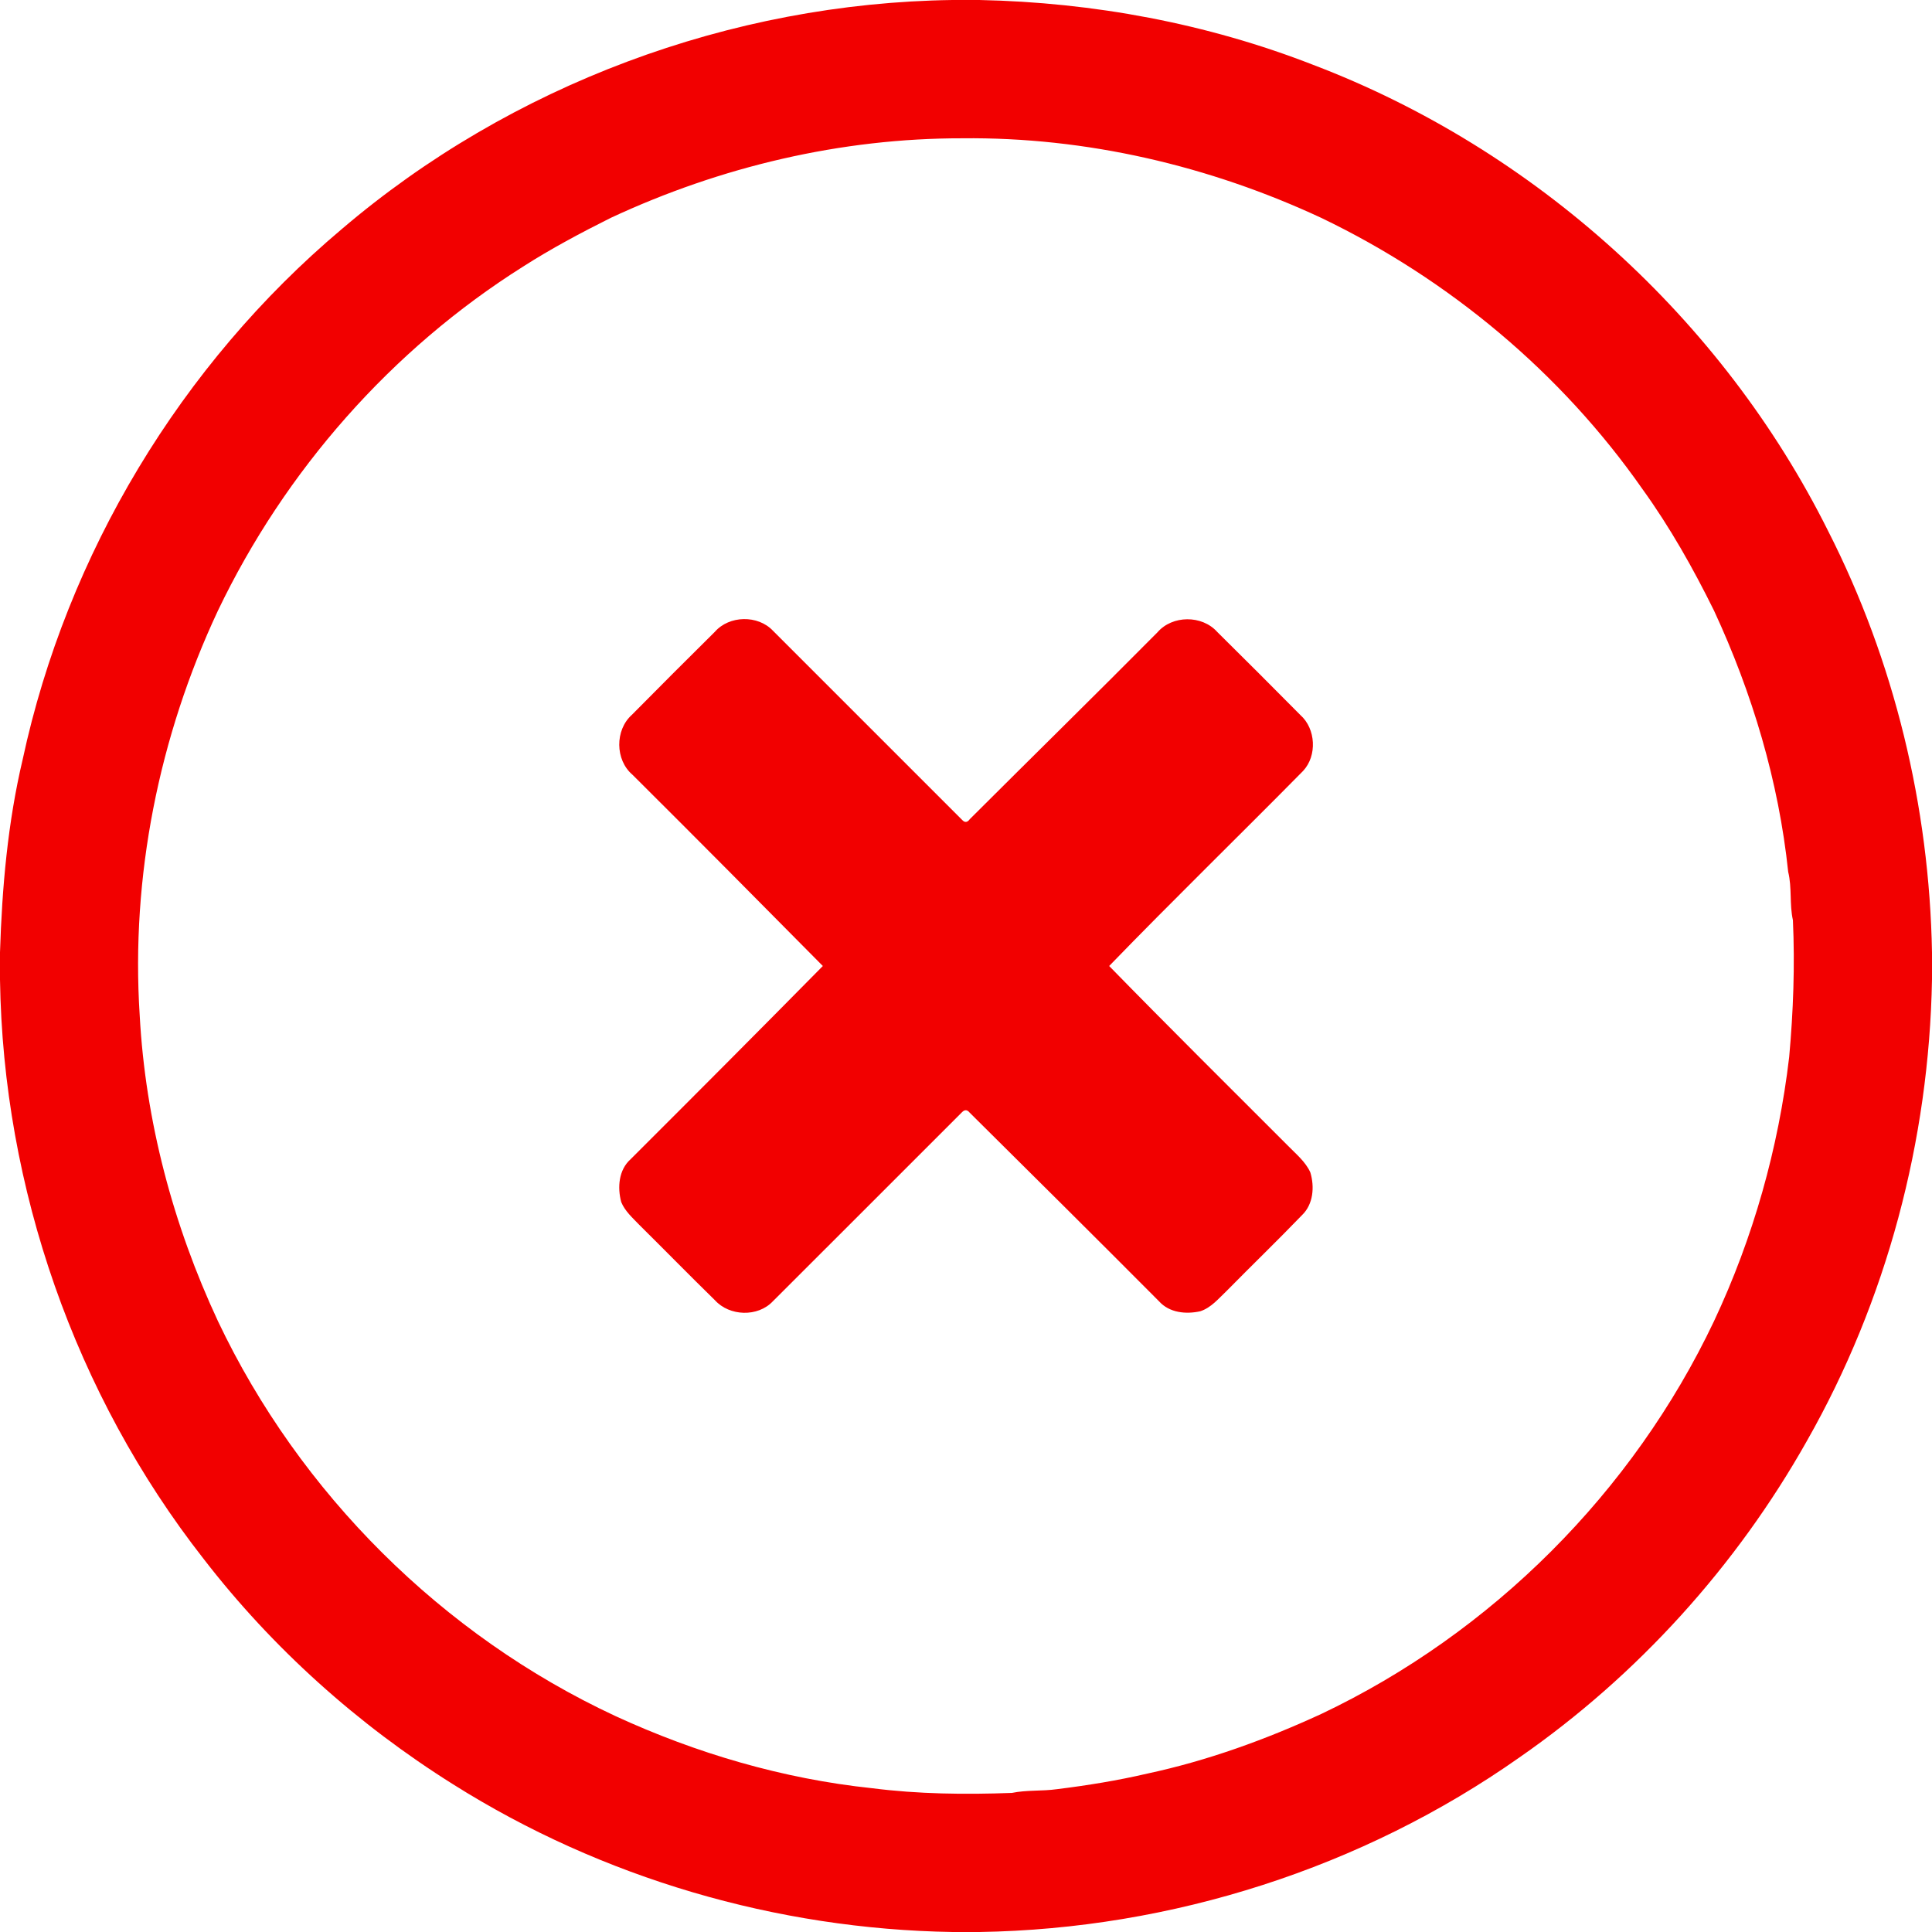 <?xml version="1.0" encoding="UTF-8"?><!DOCTYPE svg PUBLIC "-//W3C//DTD SVG 1.1//EN" "http://www.w3.org/Graphics/SVG/1.1/DTD/svg11.dtd"><svg xmlns="http://www.w3.org/2000/svg" width="512pt" height="512pt" viewBox="0 0 512 512" version="1.1">
<g id="#f20000ff">
<path fill="#f20000" opacity="1.00" d=" M 252.41 0.00 L 259.55 0.00 C 289.74 0.62 319.87 6.21 348.02 17.19 C 406.75 39.55 456.45 84.50 484.49 140.75 C 502.04 175.23 511.31 213.76 512.00 252.41 L 512.00 259.56 C 511.24 302.23 499.97 344.72 478.86 381.84 C 460.17 415.03 433.97 444.00 402.68 465.73 C 361.03 495.06 310.45 511.19 259.56 512.00 L 252.44 512.00 C 205.87 511.26 159.55 497.73 120.12 472.89 C 94.80 457.02 72.19 436.75 53.93 413.08 C 19.89 369.59 0.82 314.82 0.00 259.62 L 0.00 252.37 C 0.54 235.21 2.05 217.99 6.01 201.26 C 17.72 146.82 47.97 96.59 90.56 60.72 C 135.32 22.53 193.60 0.81 252.41 0.00 M 161.85 57.74 C 153.91 61.71 146.07 65.88 138.59 70.67 C 103.74 92.64 75.51 124.72 57.74 161.86 C 42.12 195.16 34.66 232.32 37.02 269.04 C 38.53 297.07 45.89 324.70 57.76 350.12 C 79.41 395.77 117.26 433.43 163.06 454.76 C 184.52 464.66 207.54 471.41 231.06 473.89 C 243.34 475.46 255.78 475.60 268.16 475.14 C 272.09 474.33 276.15 474.71 280.12 474.15 C 288.15 473.15 296.16 471.86 304.05 470.02 C 319.97 466.61 335.36 461.03 350.12 454.23 C 395.38 432.76 432.76 395.38 454.23 350.12 C 464.61 328.06 471.31 304.32 474.15 280.12 C 475.24 268.06 475.69 255.96 475.14 243.85 C 474.20 239.64 474.92 235.25 473.89 231.06 C 471.38 207.08 464.37 183.67 454.23 161.82 C 448.72 150.65 442.58 139.75 435.28 129.63 C 413.75 98.82 384.00 74.00 350.15 57.74 C 320.48 43.92 287.81 36.29 255.04 36.65 C 222.92 36.60 190.94 44.17 161.85 57.74 Z"/>
<path fill="#f20000" opacity="1.00" d=" M 306.74 167.57 C 310.67 163.01 318.53 162.96 322.54 167.43 C 329.93 174.74 337.29 182.09 344.60 189.48 C 348.73 193.13 349.09 200.29 345.33 204.31 C 328.27 221.61 310.84 238.55 293.94 256.00 C 309.59 272.03 325.51 287.81 341.35 303.66 C 343.48 305.85 345.96 307.85 347.25 310.69 C 348.40 314.50 348.06 319.14 345.04 322.03 C 338.49 328.82 331.70 335.38 325.07 342.11 C 322.94 344.12 320.97 346.57 318.07 347.50 C 314.28 348.34 309.89 347.91 307.16 344.86 C 290.50 328.12 273.74 311.49 256.97 294.86 C 256.34 294.08 255.69 294.02 255.00 294.69 C 238.26 311.41 221.56 328.17 204.80 344.87 C 200.82 349.09 193.33 348.83 189.47 344.58 C 182.72 337.98 176.12 331.23 169.41 324.59 C 167.64 322.74 165.62 320.97 164.63 318.56 C 163.59 314.67 163.95 310.02 167.13 307.19 C 184.17 290.19 201.16 273.14 218.06 256.00 C 201.29 239.05 184.52 222.13 167.62 205.32 C 163.00 201.40 162.94 193.48 167.44 189.45 C 174.73 182.07 182.07 174.74 189.44 167.44 C 193.25 163.07 200.85 162.92 204.83 167.14 C 221.54 183.84 238.23 200.55 254.94 217.25 C 255.66 218.06 256.35 218.00 257.02 217.07 C 273.57 200.55 290.27 184.17 306.74 167.57 Z"/>
</g>
<g id="#ffffffff">
</g>
</svg>